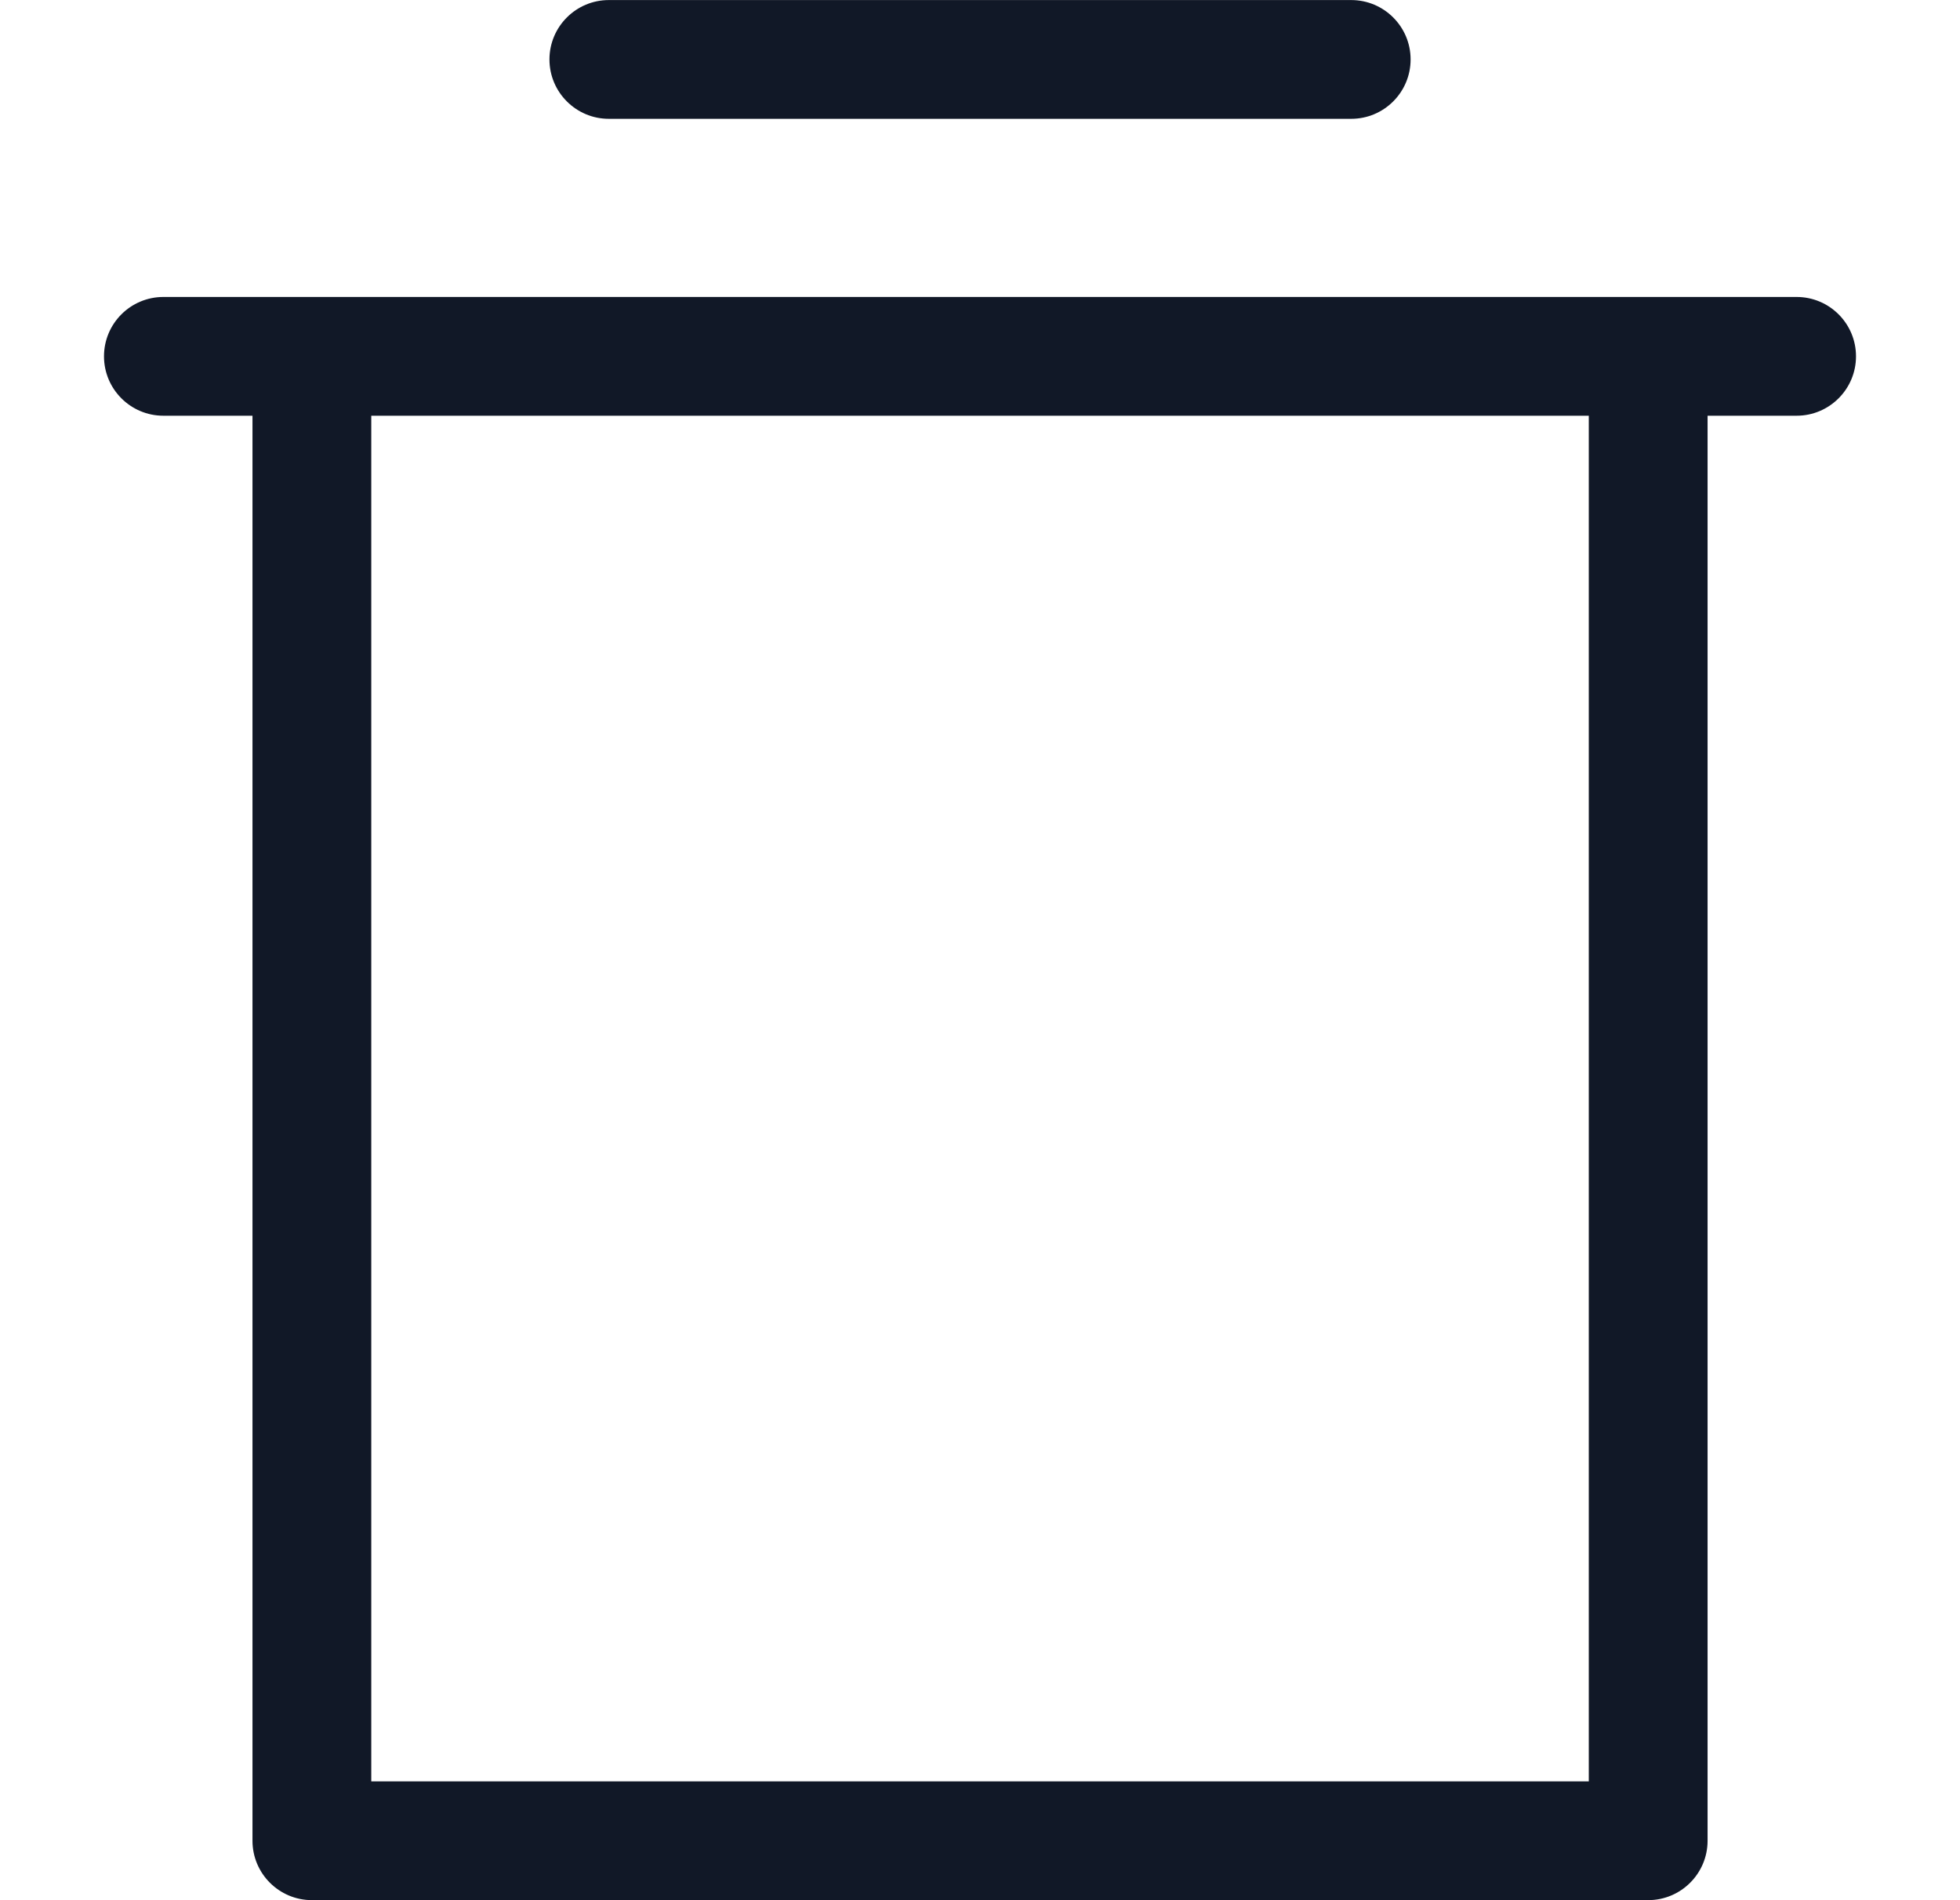 <svg width="33" height="32" viewBox="0 0 33 32" fill="none" xmlns="http://www.w3.org/2000/svg">
<path fill-rule="evenodd" clip-rule="evenodd" d="M9.251 1.001C9.251 0.449 9.699 0.001 10.251 0.001H22.75C23.302 0.001 23.75 0.449 23.75 1.001C23.75 1.553 23.302 2.001 22.75 2.001H10.251C9.699 2.001 9.251 1.553 9.251 1.001ZM27.751 5.001H30.249C30.801 5.001 31.249 5.448 31.249 6.001C31.249 6.553 30.801 7.001 30.249 7.001H28.75V30.999C28.75 31.551 28.302 31.999 27.75 31.999H5.251C4.699 31.999 4.251 31.551 4.251 30.999V7.001L2.751 7.001C2.199 7.001 1.751 6.553 1.751 6.001C1.751 5.448 2.199 5.001 2.751 5.001L5.248 5.001C5.249 5.001 5.25 5.001 5.251 5.001H27.75C27.75 5.001 27.751 5.001 27.751 5.001ZM6.251 7.001V29.999H26.75V7.001H6.251Z" fill="#111827"/>
</svg>
